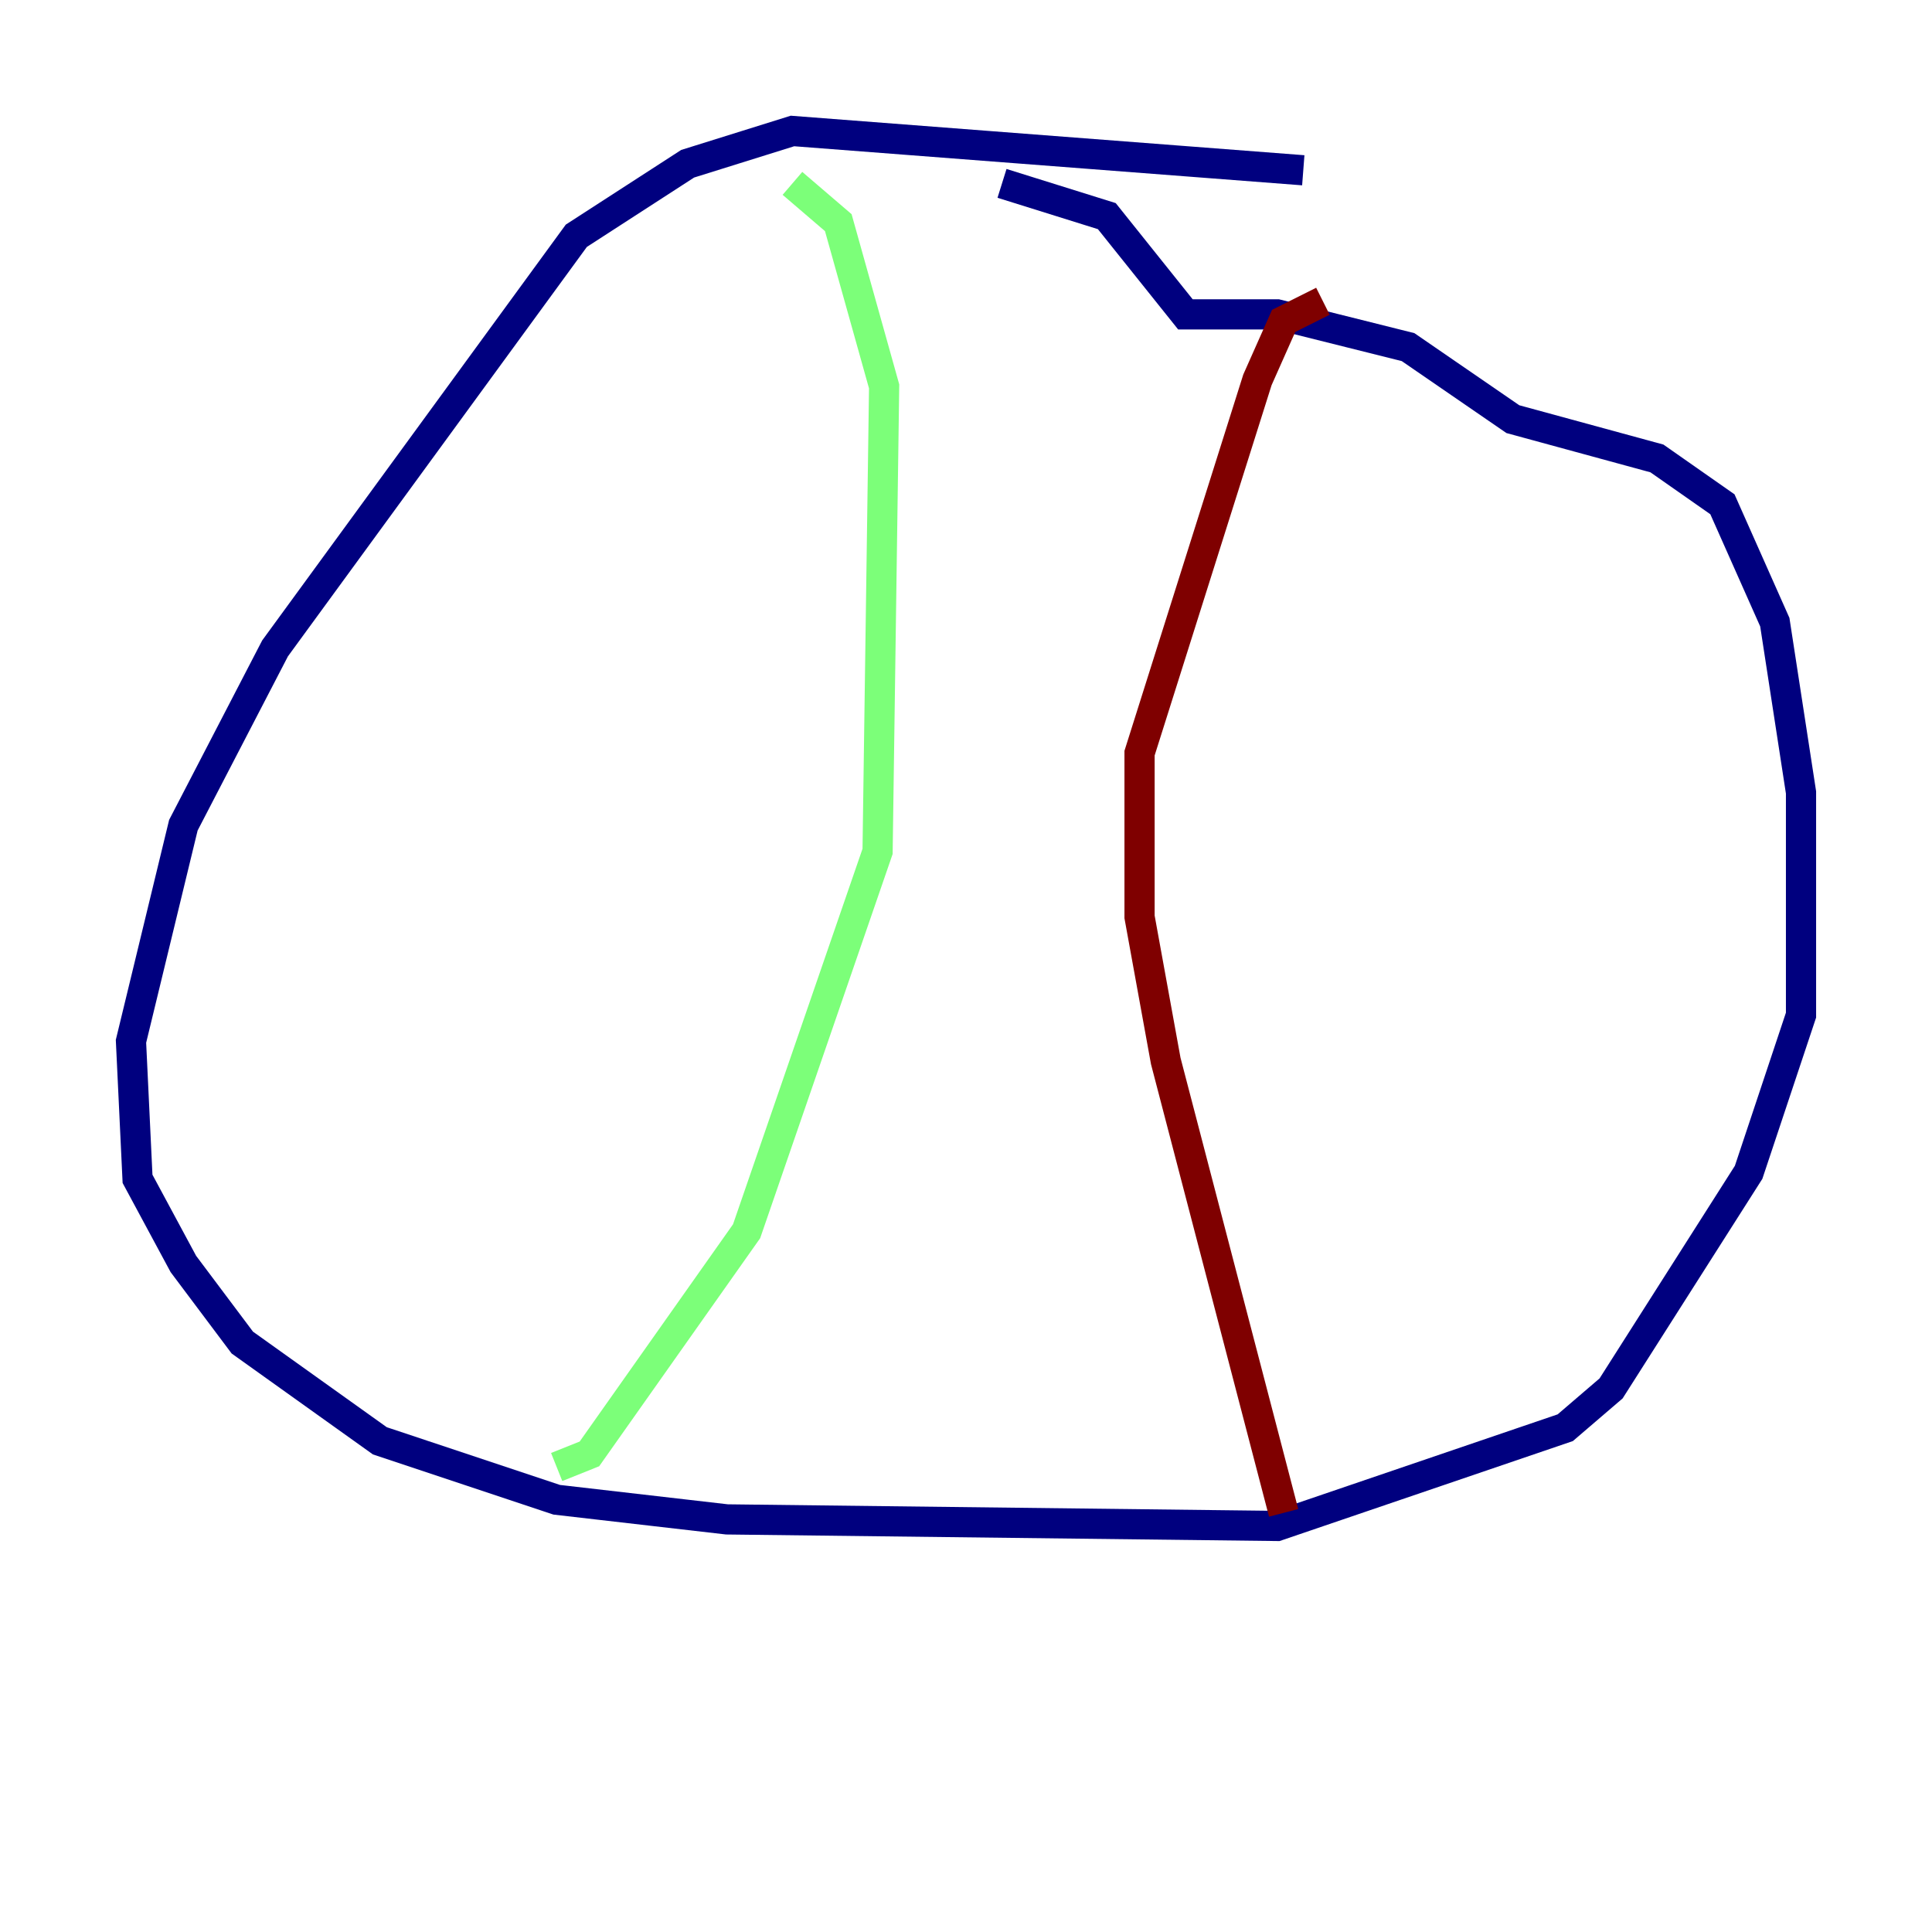 <?xml version="1.0" encoding="utf-8" ?>
<svg baseProfile="tiny" height="128" version="1.2" viewBox="0,0,128,128" width="128" xmlns="http://www.w3.org/2000/svg" xmlns:ev="http://www.w3.org/2001/xml-events" xmlns:xlink="http://www.w3.org/1999/xlink"><defs /><polyline fill="none" points="86.346,11.281 52.502,8.678 45.559,10.848 38.183,15.62 18.224,42.956 12.149,54.671 8.678,68.99 9.112,78.102 12.149,83.742 16.054,88.949 25.166,95.458 36.881,99.363 48.163,100.664 84.61,101.098 103.702,94.59 106.739,91.986 115.851,77.668 119.322,67.254 119.322,52.502 117.586,41.22 114.115,33.41 109.776,30.373 100.231,27.77 93.288,22.997 84.61,20.827 78.536,20.827 73.329,14.319 66.386,12.149" stroke="#00007f" stroke-width="2" /><polyline fill="none" points="52.502,12.149 55.539,14.752 58.576,25.6 58.142,56.407 49.464,81.573 39.051,96.325 36.881,97.193" stroke="#7cff79" stroke-width="2" /><polyline fill="none" points="85.044,100.231 77.234,70.291 75.498,60.746 75.498,49.898 83.308,25.166 85.044,21.261 87.647,19.959" stroke="#7f0000" stroke-width="2" /></svg>